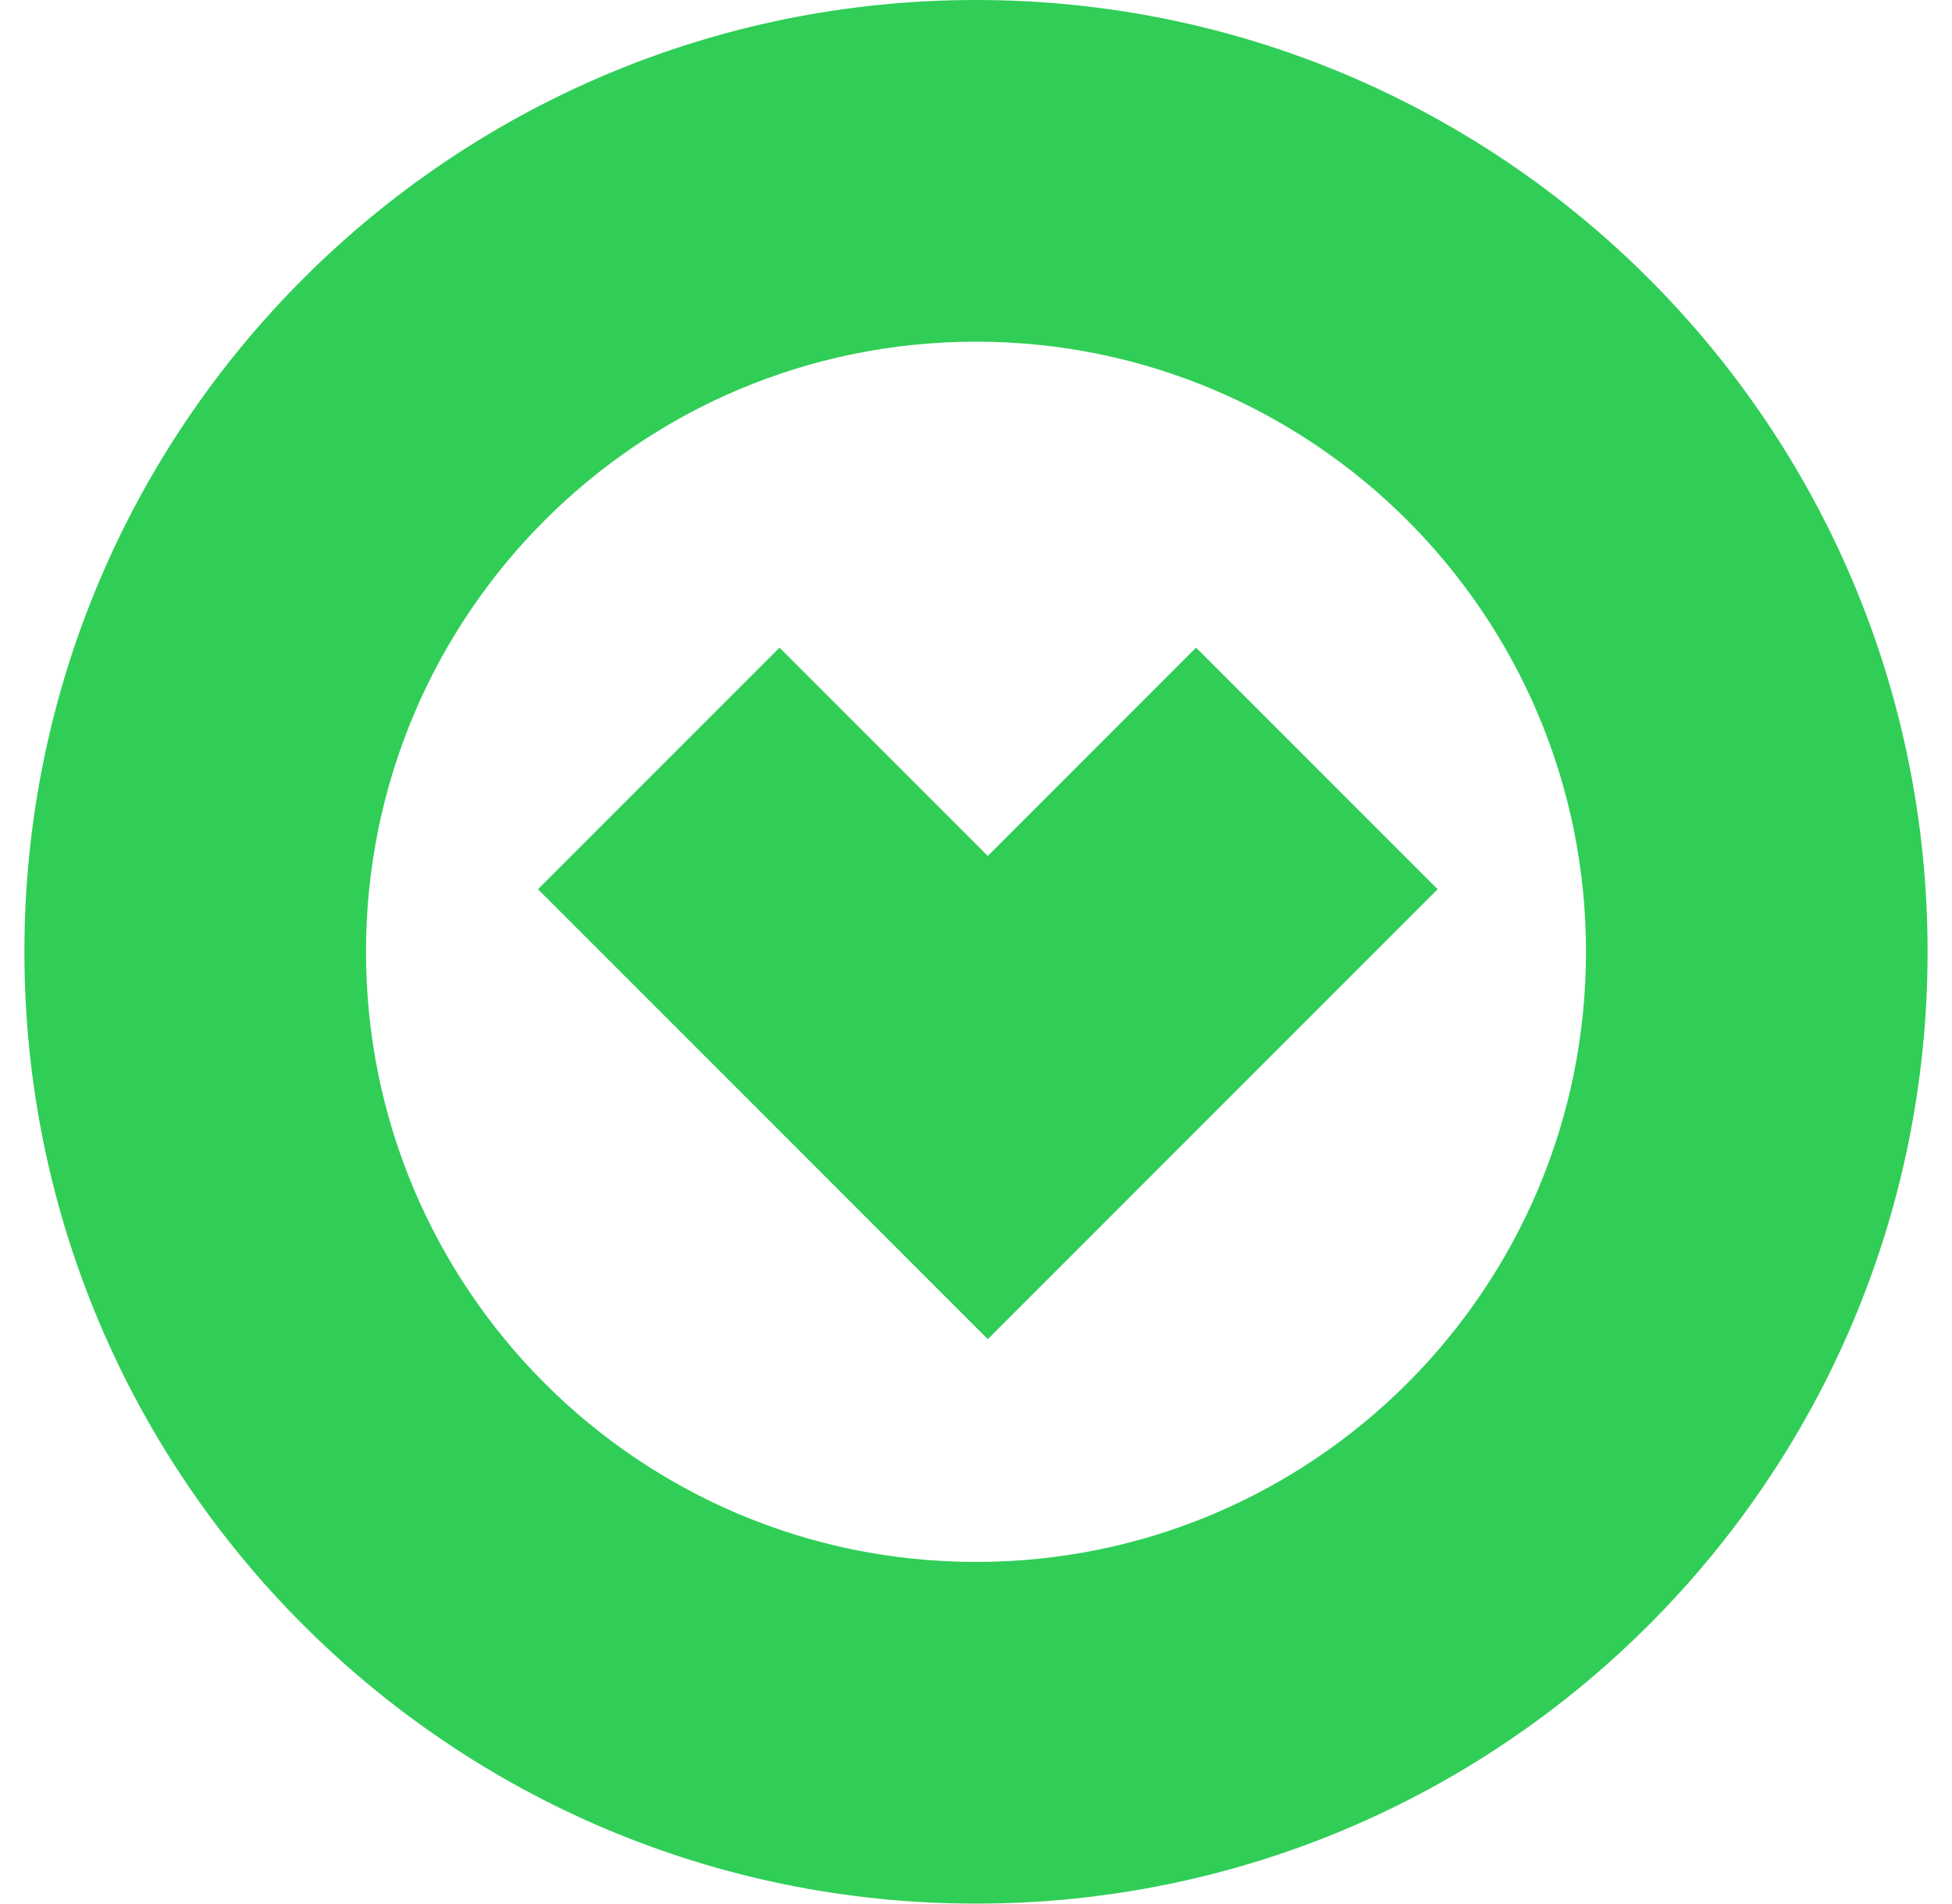 <svg width="40" height="39" viewBox="0 0 40 39" fill="none" xmlns="http://www.w3.org/2000/svg">
<path d="M24.51 13.268L20.242 17.536L15.974 13.268L11.024 18.218L20.242 27.436L29.46 18.218L24.51 13.268Z" fill="#30CE57"/>
<path fill-rule="evenodd" clip-rule="evenodd" d="M0.5 19.5C0.5 8.73 9.23 0 20 0C30.77 0 39.5 8.73 39.5 19.5C39.5 30.27 30.77 39 20 39C9.23 39 0.5 30.27 0.5 19.5ZM20 32C13.096 32 7.5 26.404 7.5 19.5C7.5 12.596 13.096 7 20 7C26.904 7 32.5 12.596 32.5 19.5C32.5 26.404 26.904 32 20 32Z" fill="#30CE57"/>
</svg>

